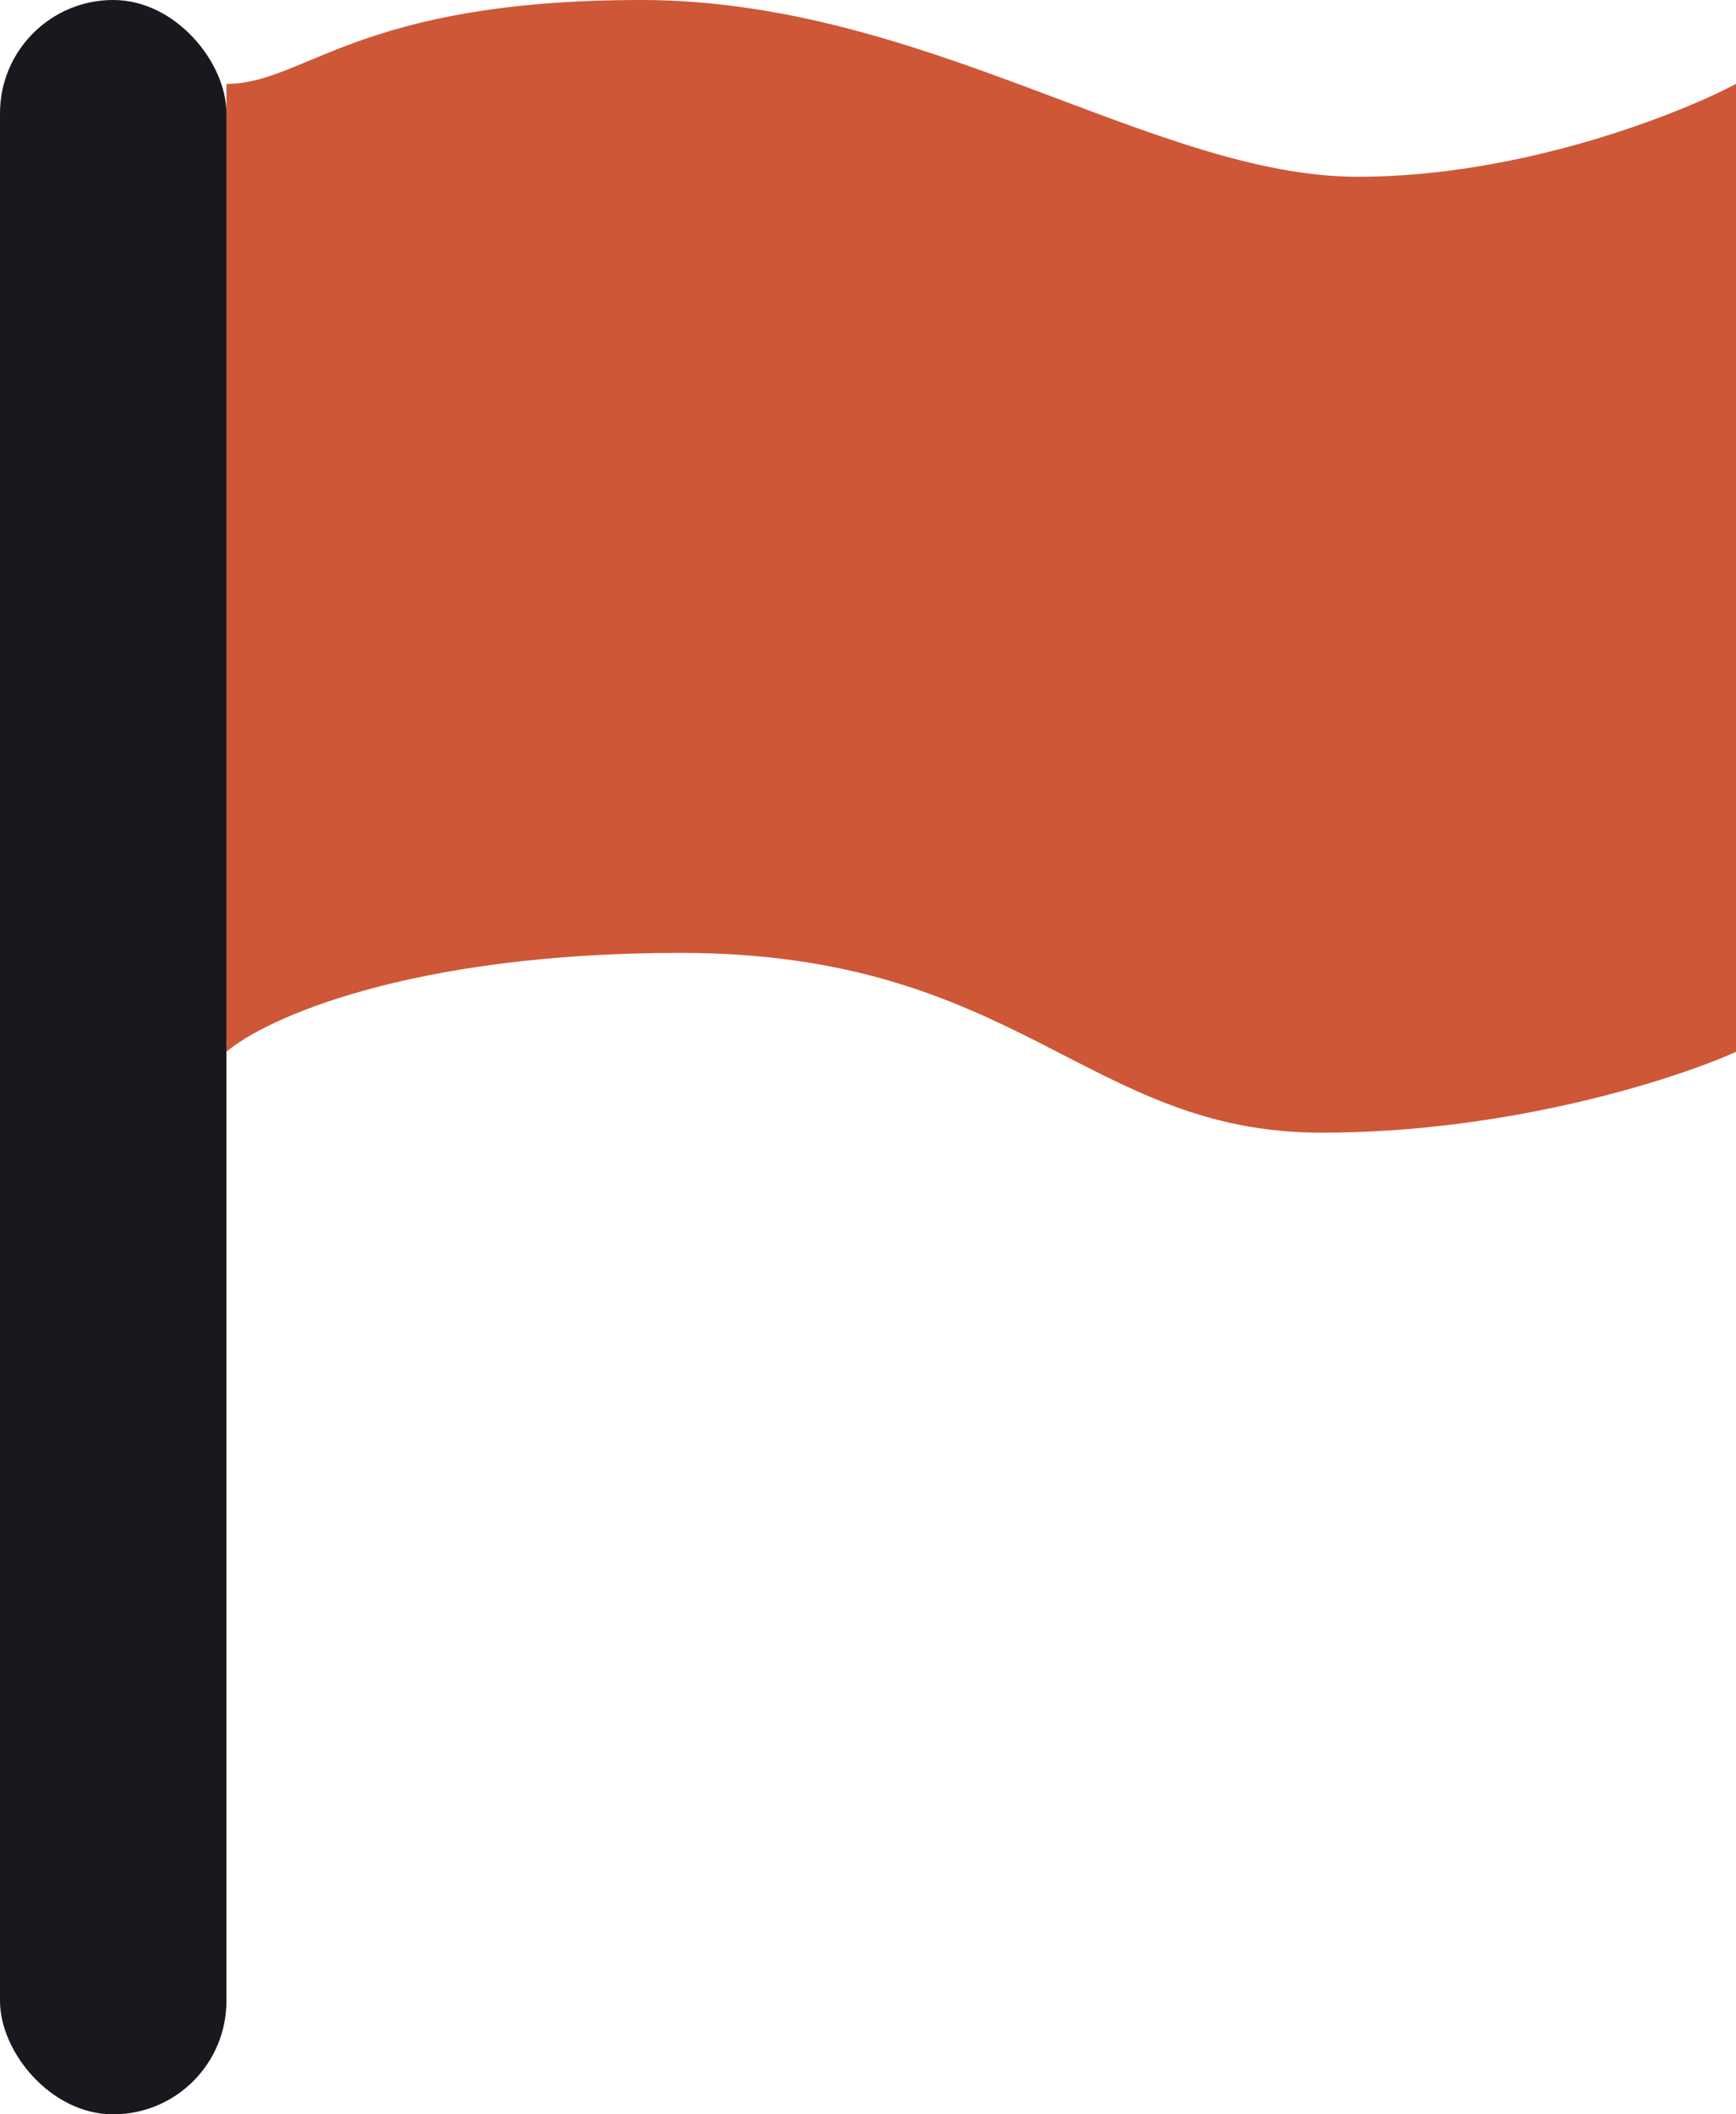 <svg width="23" height="28" viewBox="0 0 23 28" fill="none" xmlns="http://www.w3.org/2000/svg">
<path d="M9.012 12.619C5.421 12.619 3.508 13.492 3 13.929V1.111C4.042 1.111 4.723 0 8.491 0C12.258 0 15.305 2.341 17.99 2.341C20.138 2.341 22.225 1.521 23 1.111V13.929C22.212 14.286 20.01 15 17.509 15C14.383 15 13.501 12.619 9.012 12.619Z" fill="#CE5737"/>
<rect width="3" height="28" rx="1.5" fill="#19181E"/>
</svg>
